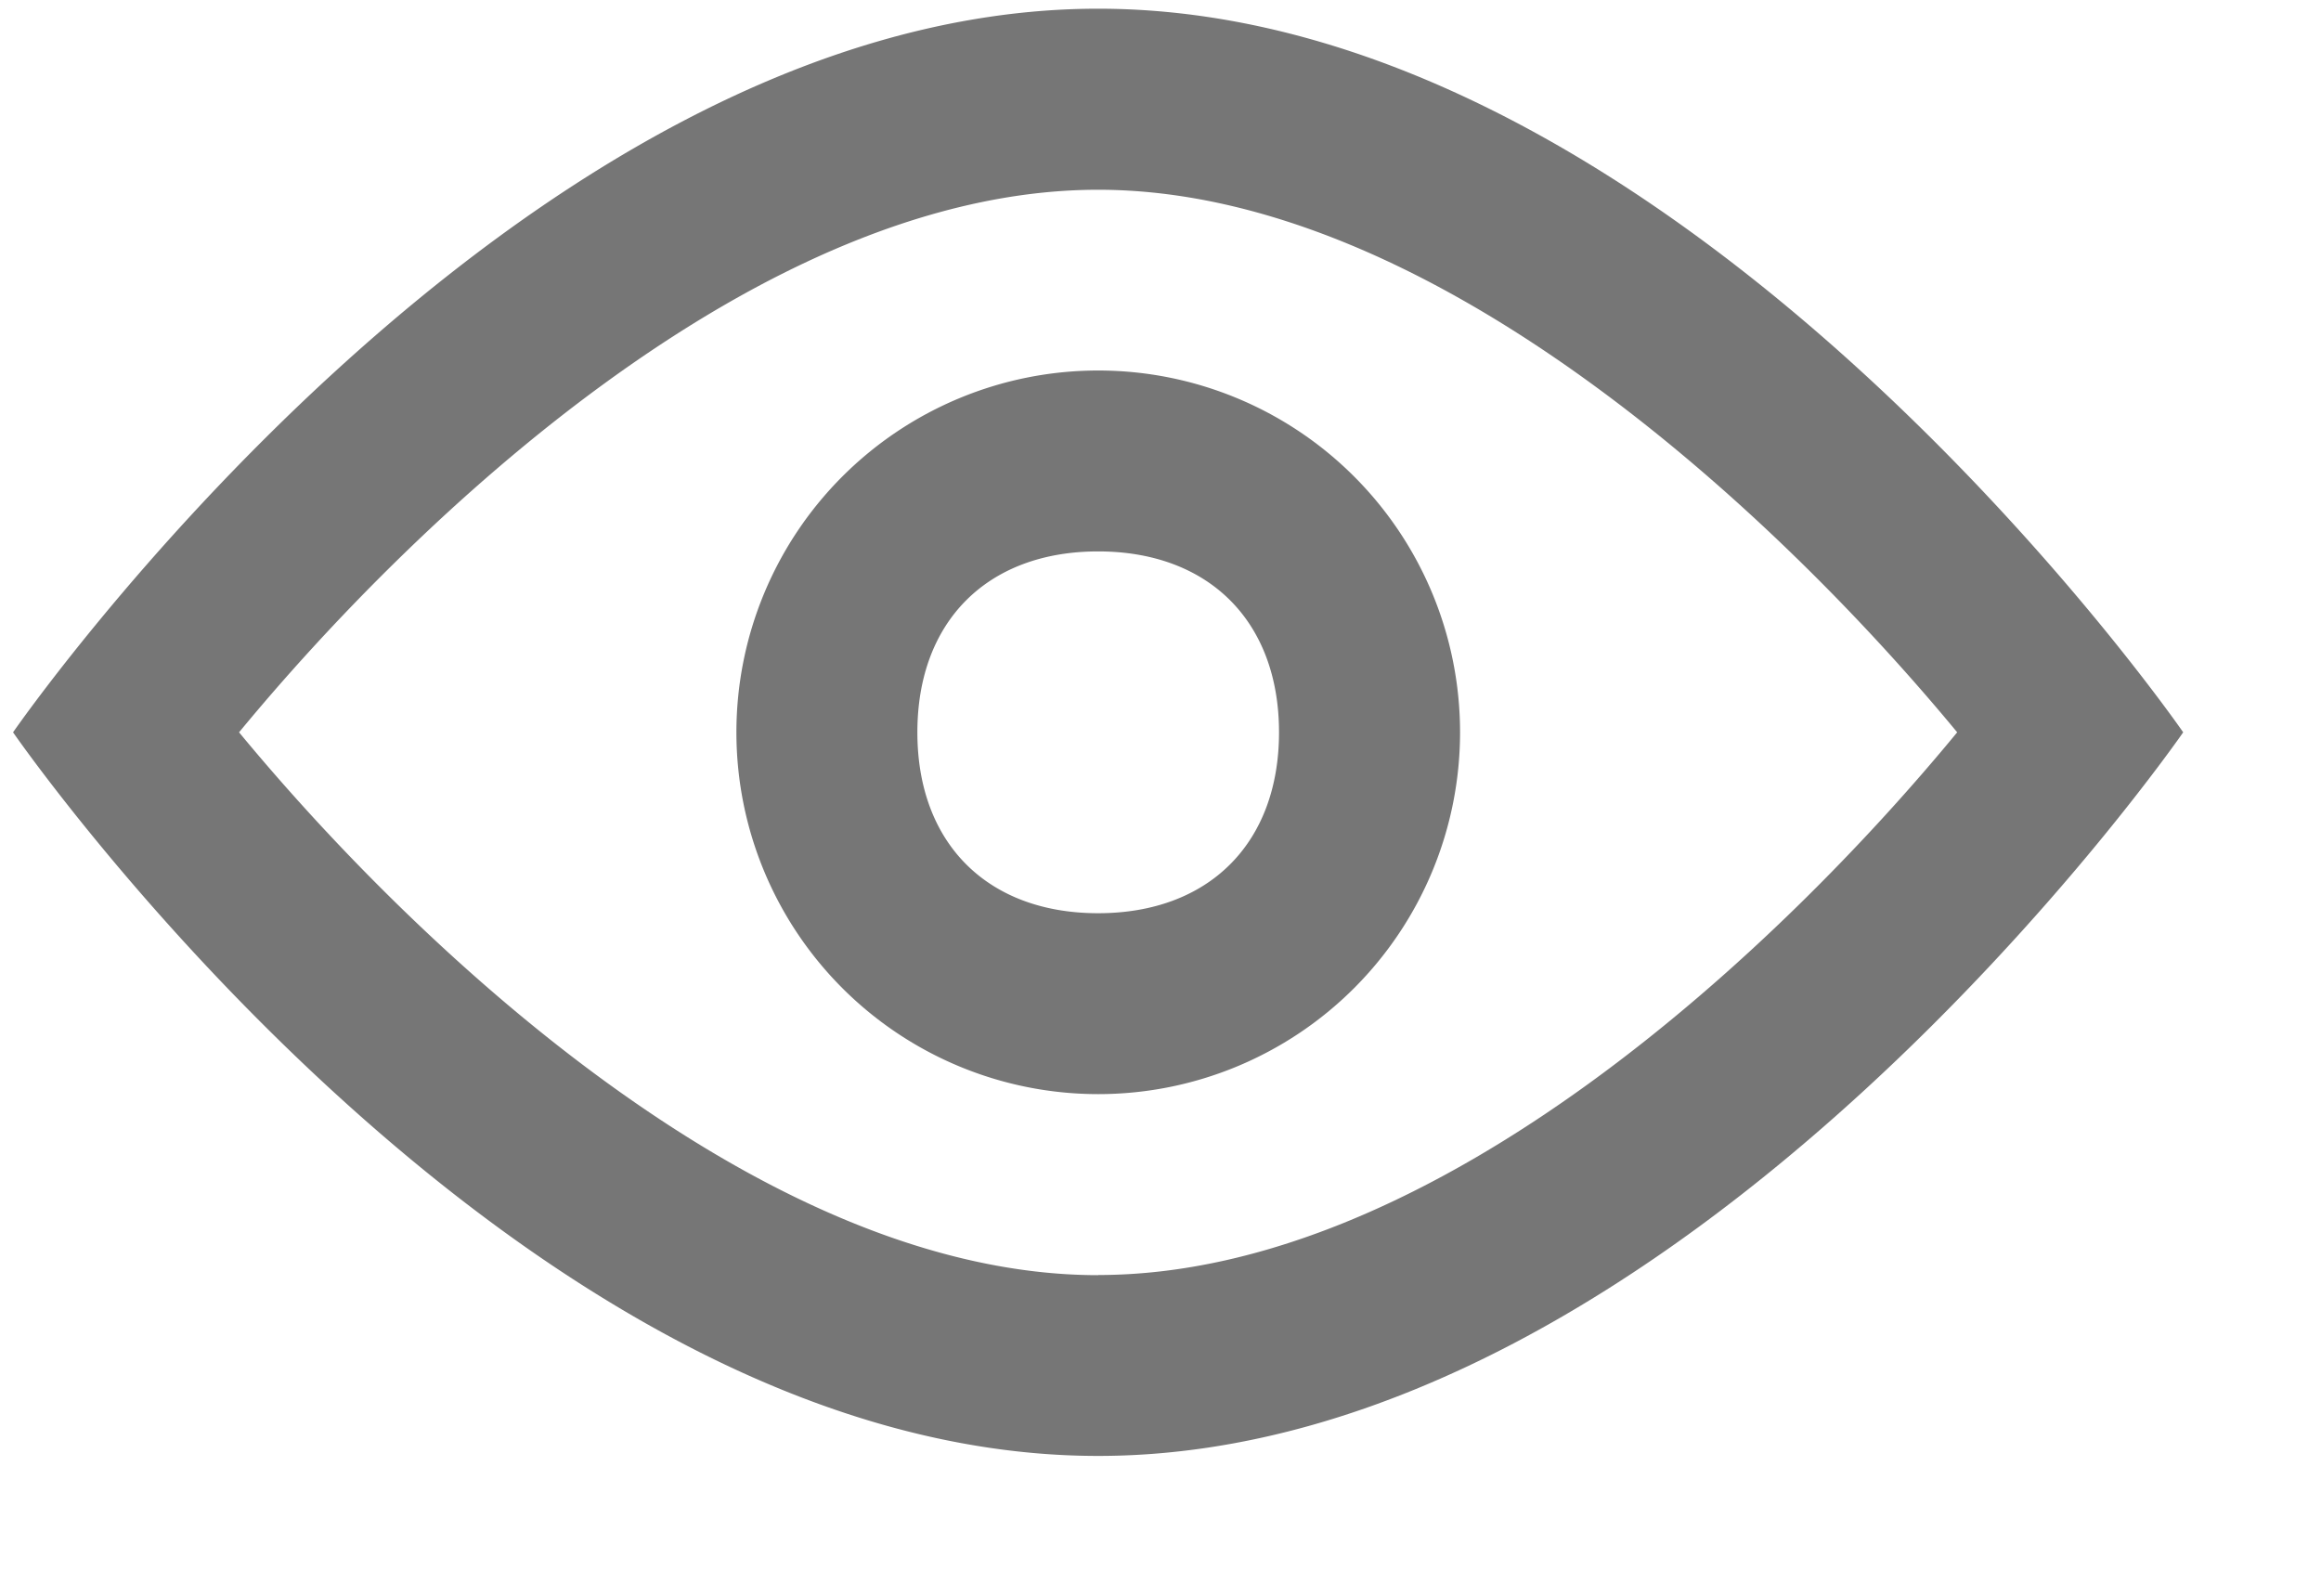 <svg width="16" height="11" viewBox="0 0 16 11" xmlns="http://www.w3.org/2000/svg" xmlns:xlink="http://www.w3.org/1999/xlink"><title>Vector</title><desc>Created using Figma</desc><use xlink:href="#a" transform="translate(.09 .06)" fill="#767676"/><defs><path id="a" d="M7.48 0C3.446 0 0 4.988 0 4.988s3.443 4.988 7.48 4.988c4.035 0 7.48-4.988 7.48-4.988S11.518 0 7.48 0zm0 8.73c-2.328 0-4.718-2.284-5.922-3.742C2.76 3.53 5.143 1.248 7.48 1.248c2.328 0 4.718 2.282 5.922 3.74-1.2 1.459-3.585 3.741-5.922 3.741zm0-6.236a2.494 2.494 0 1 0 .001 4.988 2.494 2.494 0 0 0 0-4.988zm0 3.741c-.764 0-1.246-.483-1.246-1.247 0-.764.482-1.247 1.246-1.247s1.247.483 1.247 1.247c0 .764-.483 1.247-1.247 1.247z"/></defs></svg>